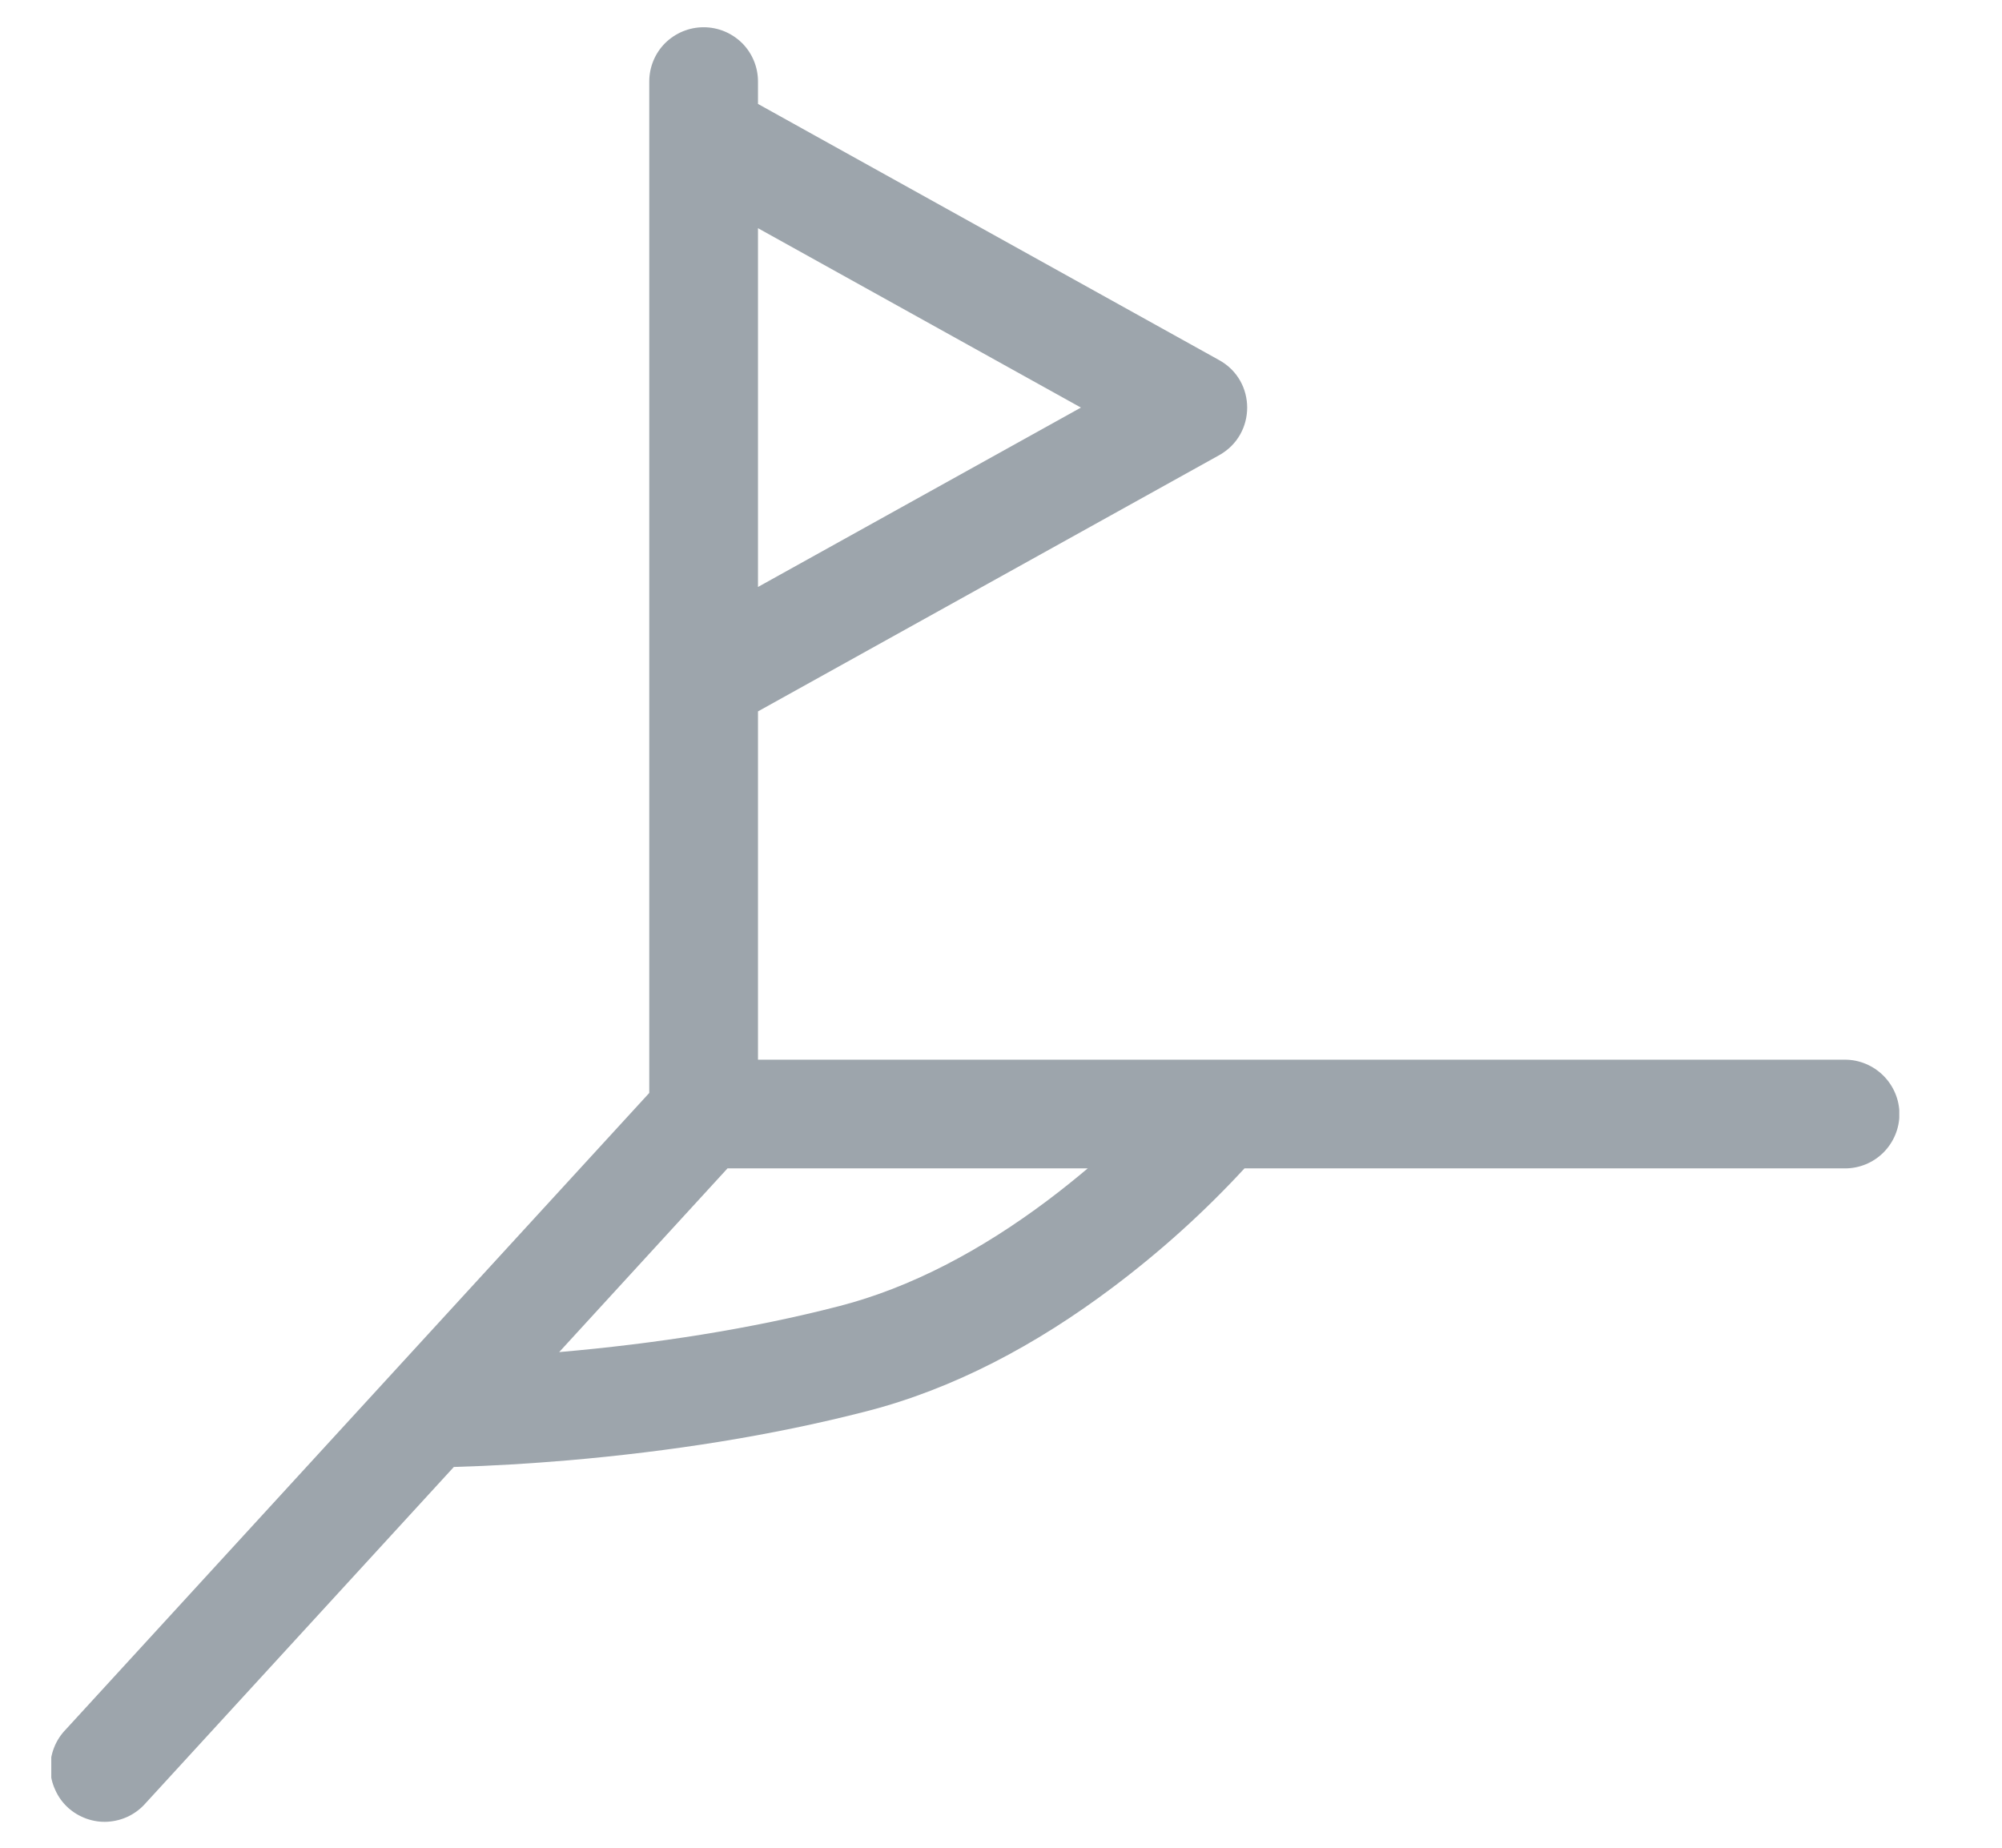 <svg width="13" height="12" viewBox="0 0 13 12" fill="none" xmlns="http://www.w3.org/2000/svg"><g clip-path="url(#clip0_132_5325)"><path d="M11.981 6.882C12.074 6.882 12.164 6.92 12.23 6.986C12.296 7.052 12.334 7.142 12.334 7.235C12.334 7.329 12.296 7.419 12.23 7.485C12.164 7.551 12.074 7.588 11.981 7.588H8.081C7.821 7.87 7.536 8.127 7.229 8.358C6.725 8.738 6.188 9.021 5.628 9.165C5.008 9.325 4.348 9.427 3.689 9.484C3.442 9.505 3.195 9.52 2.947 9.527L0.947 11.709C0.916 11.745 0.878 11.774 0.836 11.795C0.793 11.816 0.747 11.828 0.7 11.831C0.653 11.834 0.606 11.827 0.561 11.811C0.517 11.795 0.476 11.771 0.441 11.739C0.406 11.707 0.378 11.668 0.359 11.625C0.339 11.582 0.328 11.536 0.327 11.489C0.325 11.441 0.334 11.394 0.351 11.35C0.368 11.306 0.394 11.266 0.427 11.232L4.216 7.098V0.529C4.216 0.436 4.253 0.346 4.319 0.28C4.386 0.214 4.475 0.177 4.569 0.177C4.663 0.177 4.752 0.214 4.819 0.28C4.885 0.346 4.922 0.436 4.922 0.529V0.675L7.917 2.339C8.159 2.473 8.159 2.821 7.917 2.956L4.922 4.62V6.882H11.981ZM4.724 7.588L3.631 8.781C4.253 8.727 4.875 8.631 5.451 8.482C5.912 8.363 6.369 8.122 6.805 7.794C6.894 7.727 6.98 7.658 7.063 7.588H4.724ZM4.922 3.812L7.019 2.647L4.922 1.482V3.812Z" fill="#9DA5AC"></path></g><defs><clipPath id="clip0_132_5325"><rect width="12" height="12" fill="white" transform="translate(0.333)"></rect></clipPath></defs></svg>
